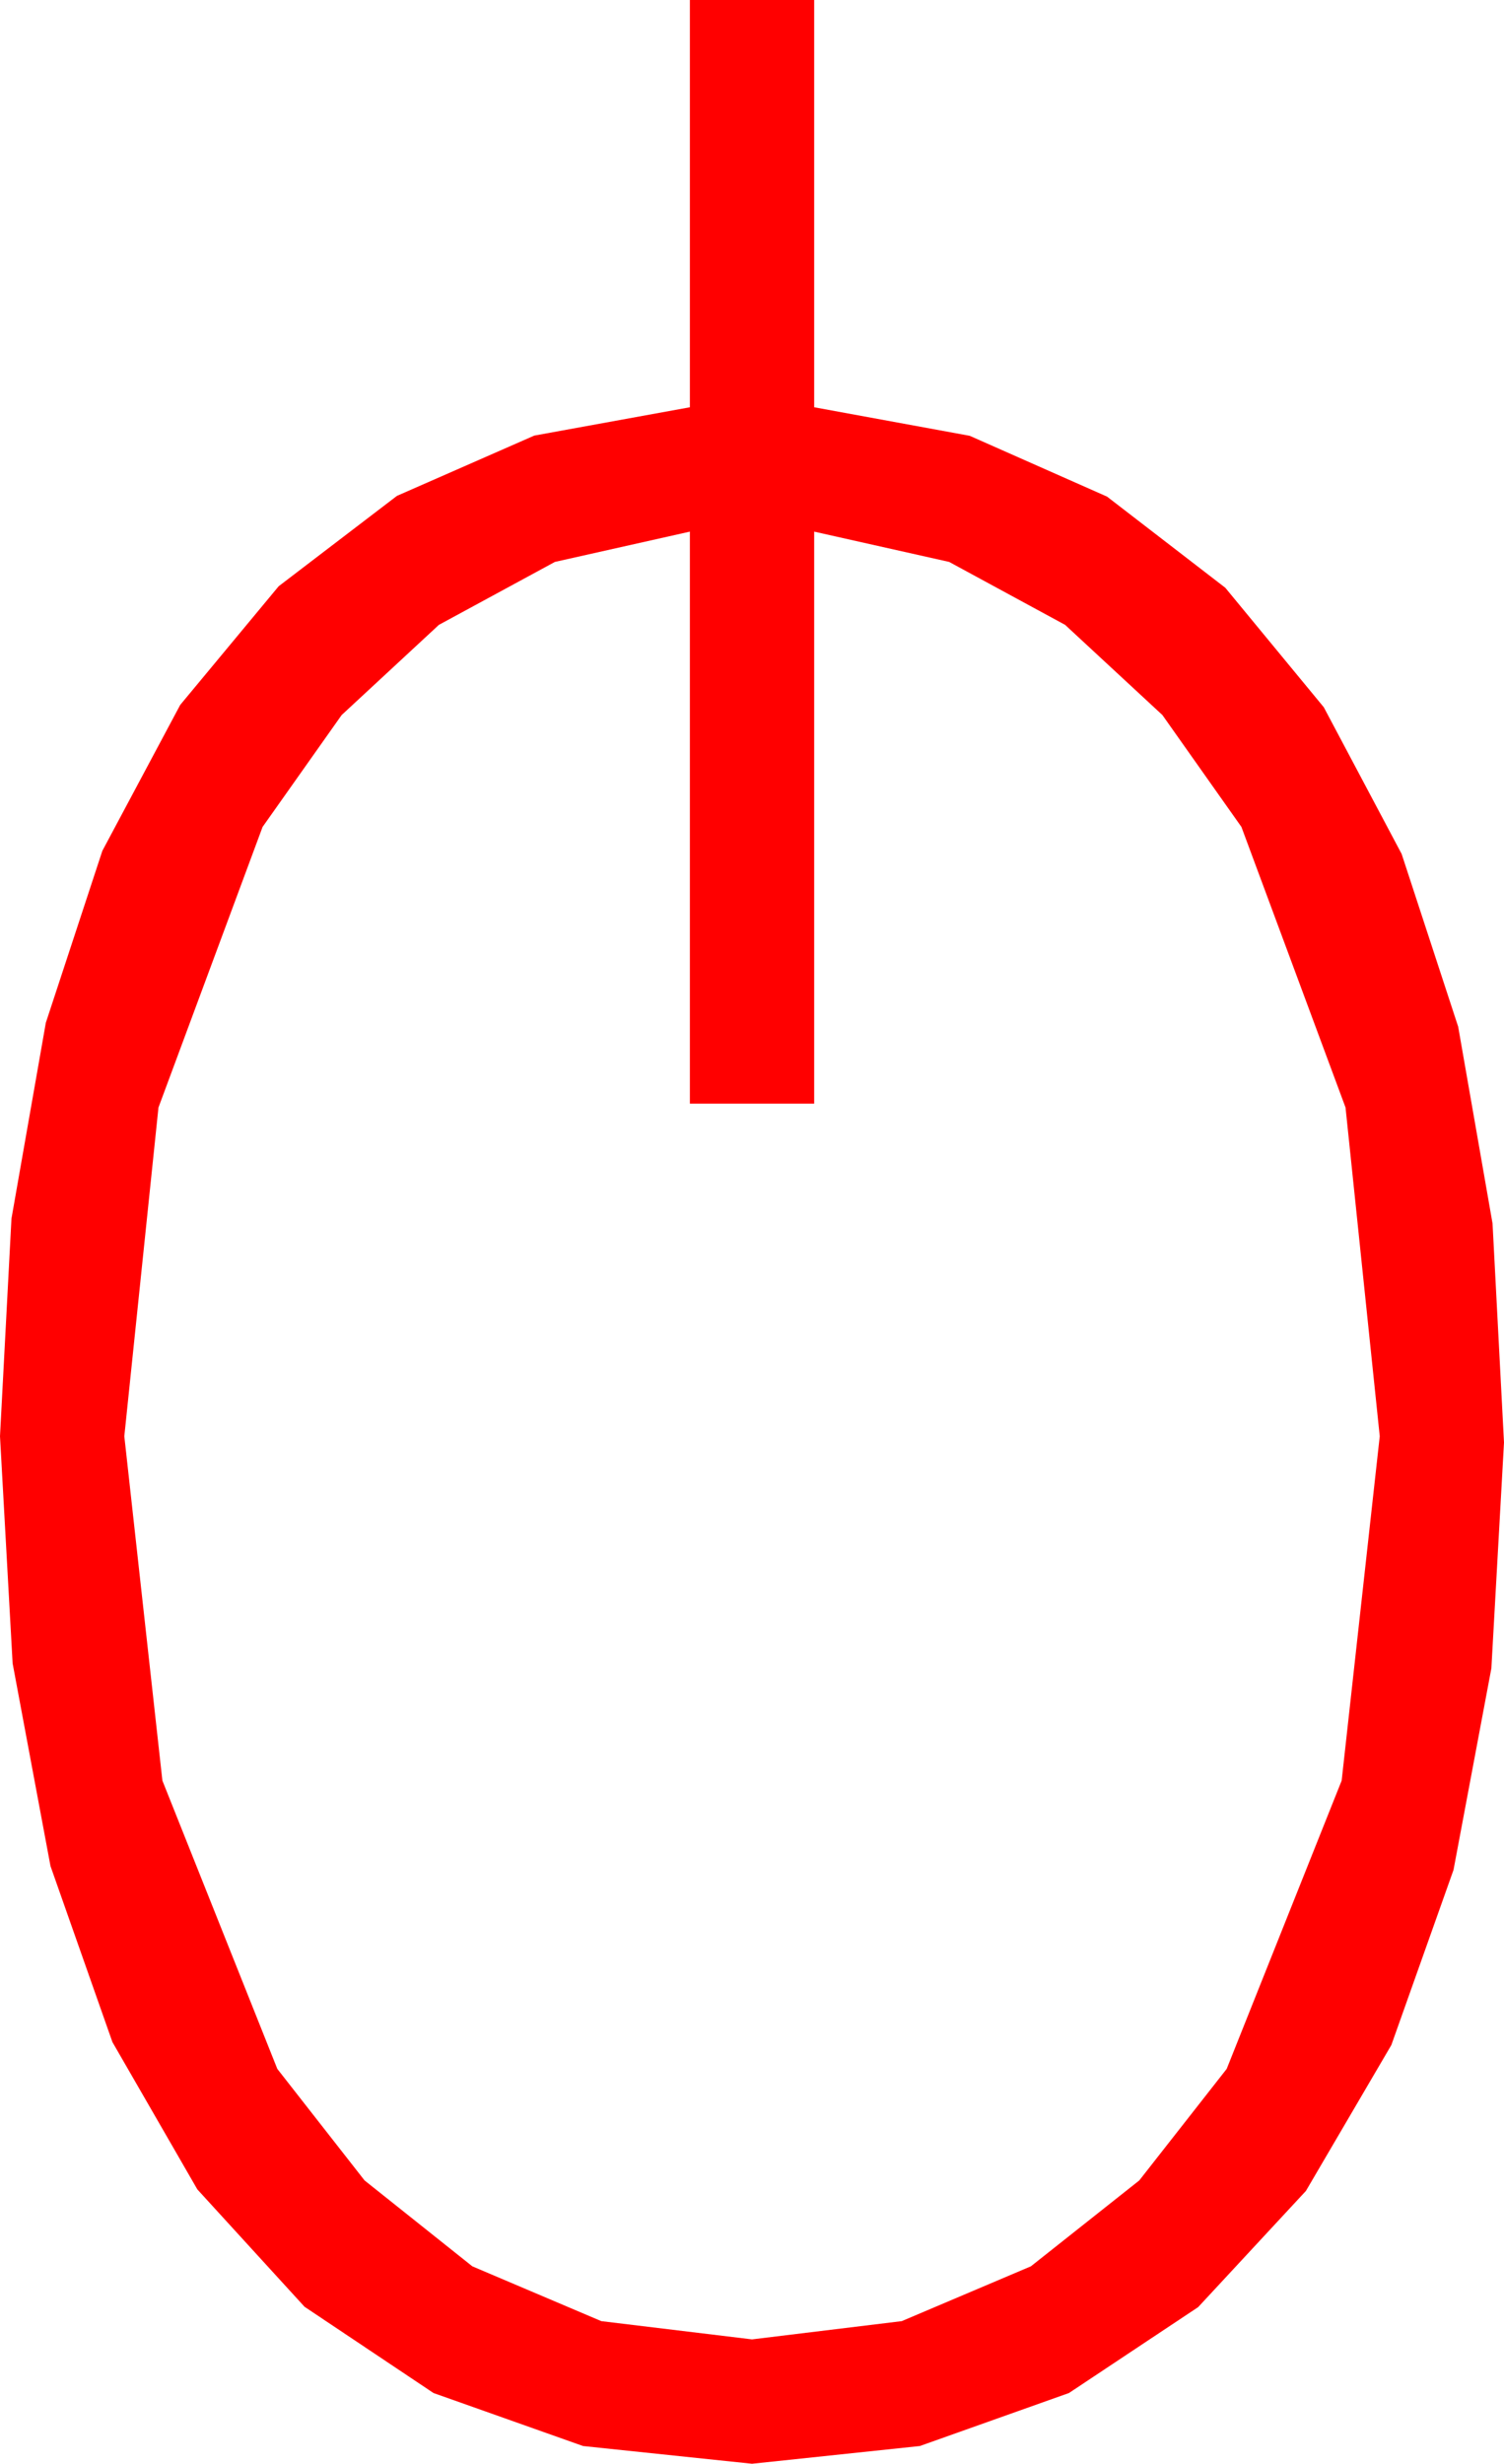 <?xml version="1.0" encoding="utf-8"?>
<!DOCTYPE svg PUBLIC "-//W3C//DTD SVG 1.1//EN" "http://www.w3.org/Graphics/SVG/1.1/DTD/svg11.dtd">
<svg width="28.359" height="46.436" xmlns="http://www.w3.org/2000/svg" xmlns:xlink="http://www.w3.org/1999/xlink" xmlns:xml="http://www.w3.org/XML/1998/namespace" version="1.1">
  <g>
    <g>
      <path style="fill:#FF0000;fill-opacity:1" d="M13.008,10.02L10.463,10.591 8.276,11.777 6.442,13.477 4.951,15.586 2.988,20.874 2.344,27.07 3.062,33.56 5.229,38.994 6.874,41.096 8.906,42.715 11.338,43.748 14.18,44.092 17.003,43.748 19.438,42.715 21.482,41.096 23.13,38.994 25.298,33.56 26.016,27.07 25.371,20.874 23.408,15.586 21.918,13.477 20.083,11.777 17.897,10.591 15.352,10.02 15.352,20.801 13.008,20.801 13.008,10.02z M13.008,0L15.352,0 15.352,7.676 18.285,8.214 20.874,9.36 23.104,11.078 24.961,13.33 26.429,16.095 27.495,19.351 28.143,23.06 28.359,27.188 28.121,31.443 27.407,35.244 26.235,38.544 24.624,41.294 22.592,43.484 20.156,45.103 17.344,46.102 14.18,46.436 10.994,46.102 8.174,45.103 5.742,43.477 3.721,41.265 2.12,38.489 0.952,35.171 0.238,31.351 0,27.07 0.216,22.969 0.864,19.277 1.93,16.036 3.398,13.286 5.255,11.049 7.485,9.346 10.074,8.21 13.008,7.676 13.008,0z" />
    </g>
  </g>
</svg>
